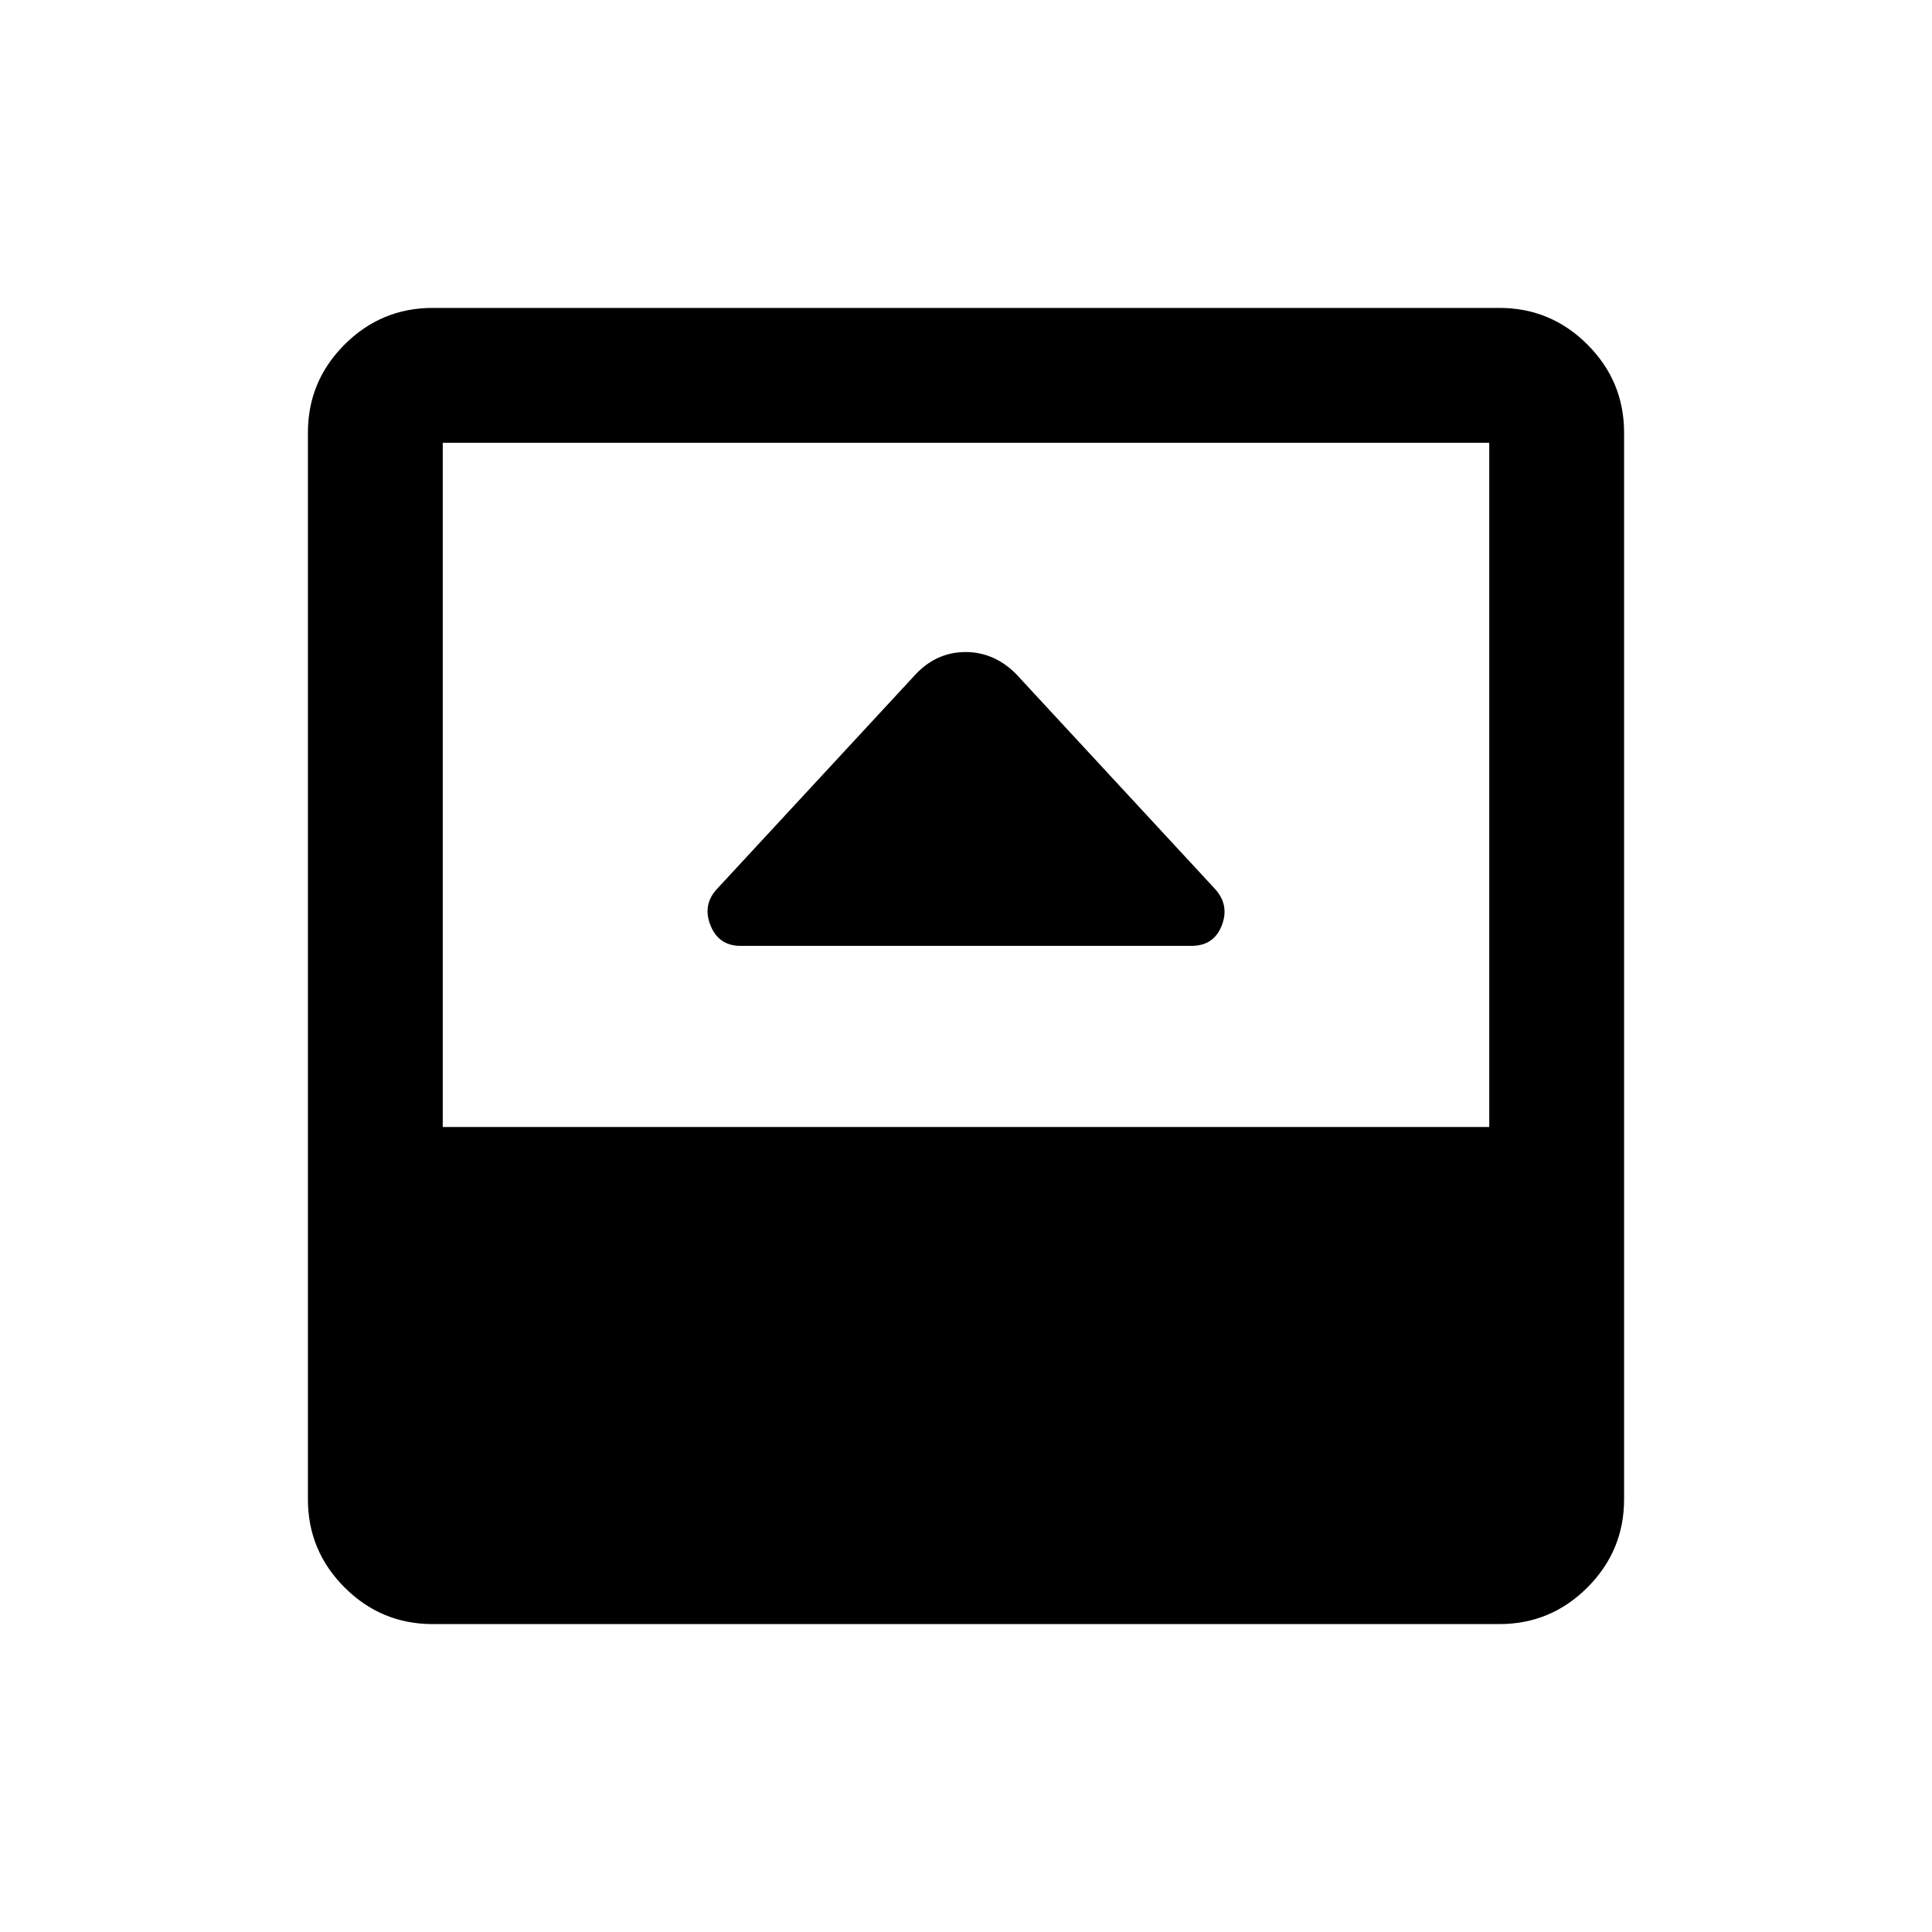 <svg xmlns="http://www.w3.org/2000/svg" height="20" viewBox="0 -960 960 960" width="20"><path d="M368-490h224q11.08 0 15.04-10 3.96-10-3.04-18l-99.33-107.33Q493.82-636 479.82-636q-14 0-24.32 10.5L356-518q-7 7.82-2.92 17.91Q357.17-490 368-490ZM215-153q-25.57 0-43.79-18.21Q153-189.43 153-215v-530q0-25.58 18.21-43.79Q189.43-807 215-807h530q25.58 0 43.79 18.21T807-745v530q0 25.57-18.21 43.79Q770.58-153 745-153H215Zm5-247h520v-340H220v340Z"/></svg>